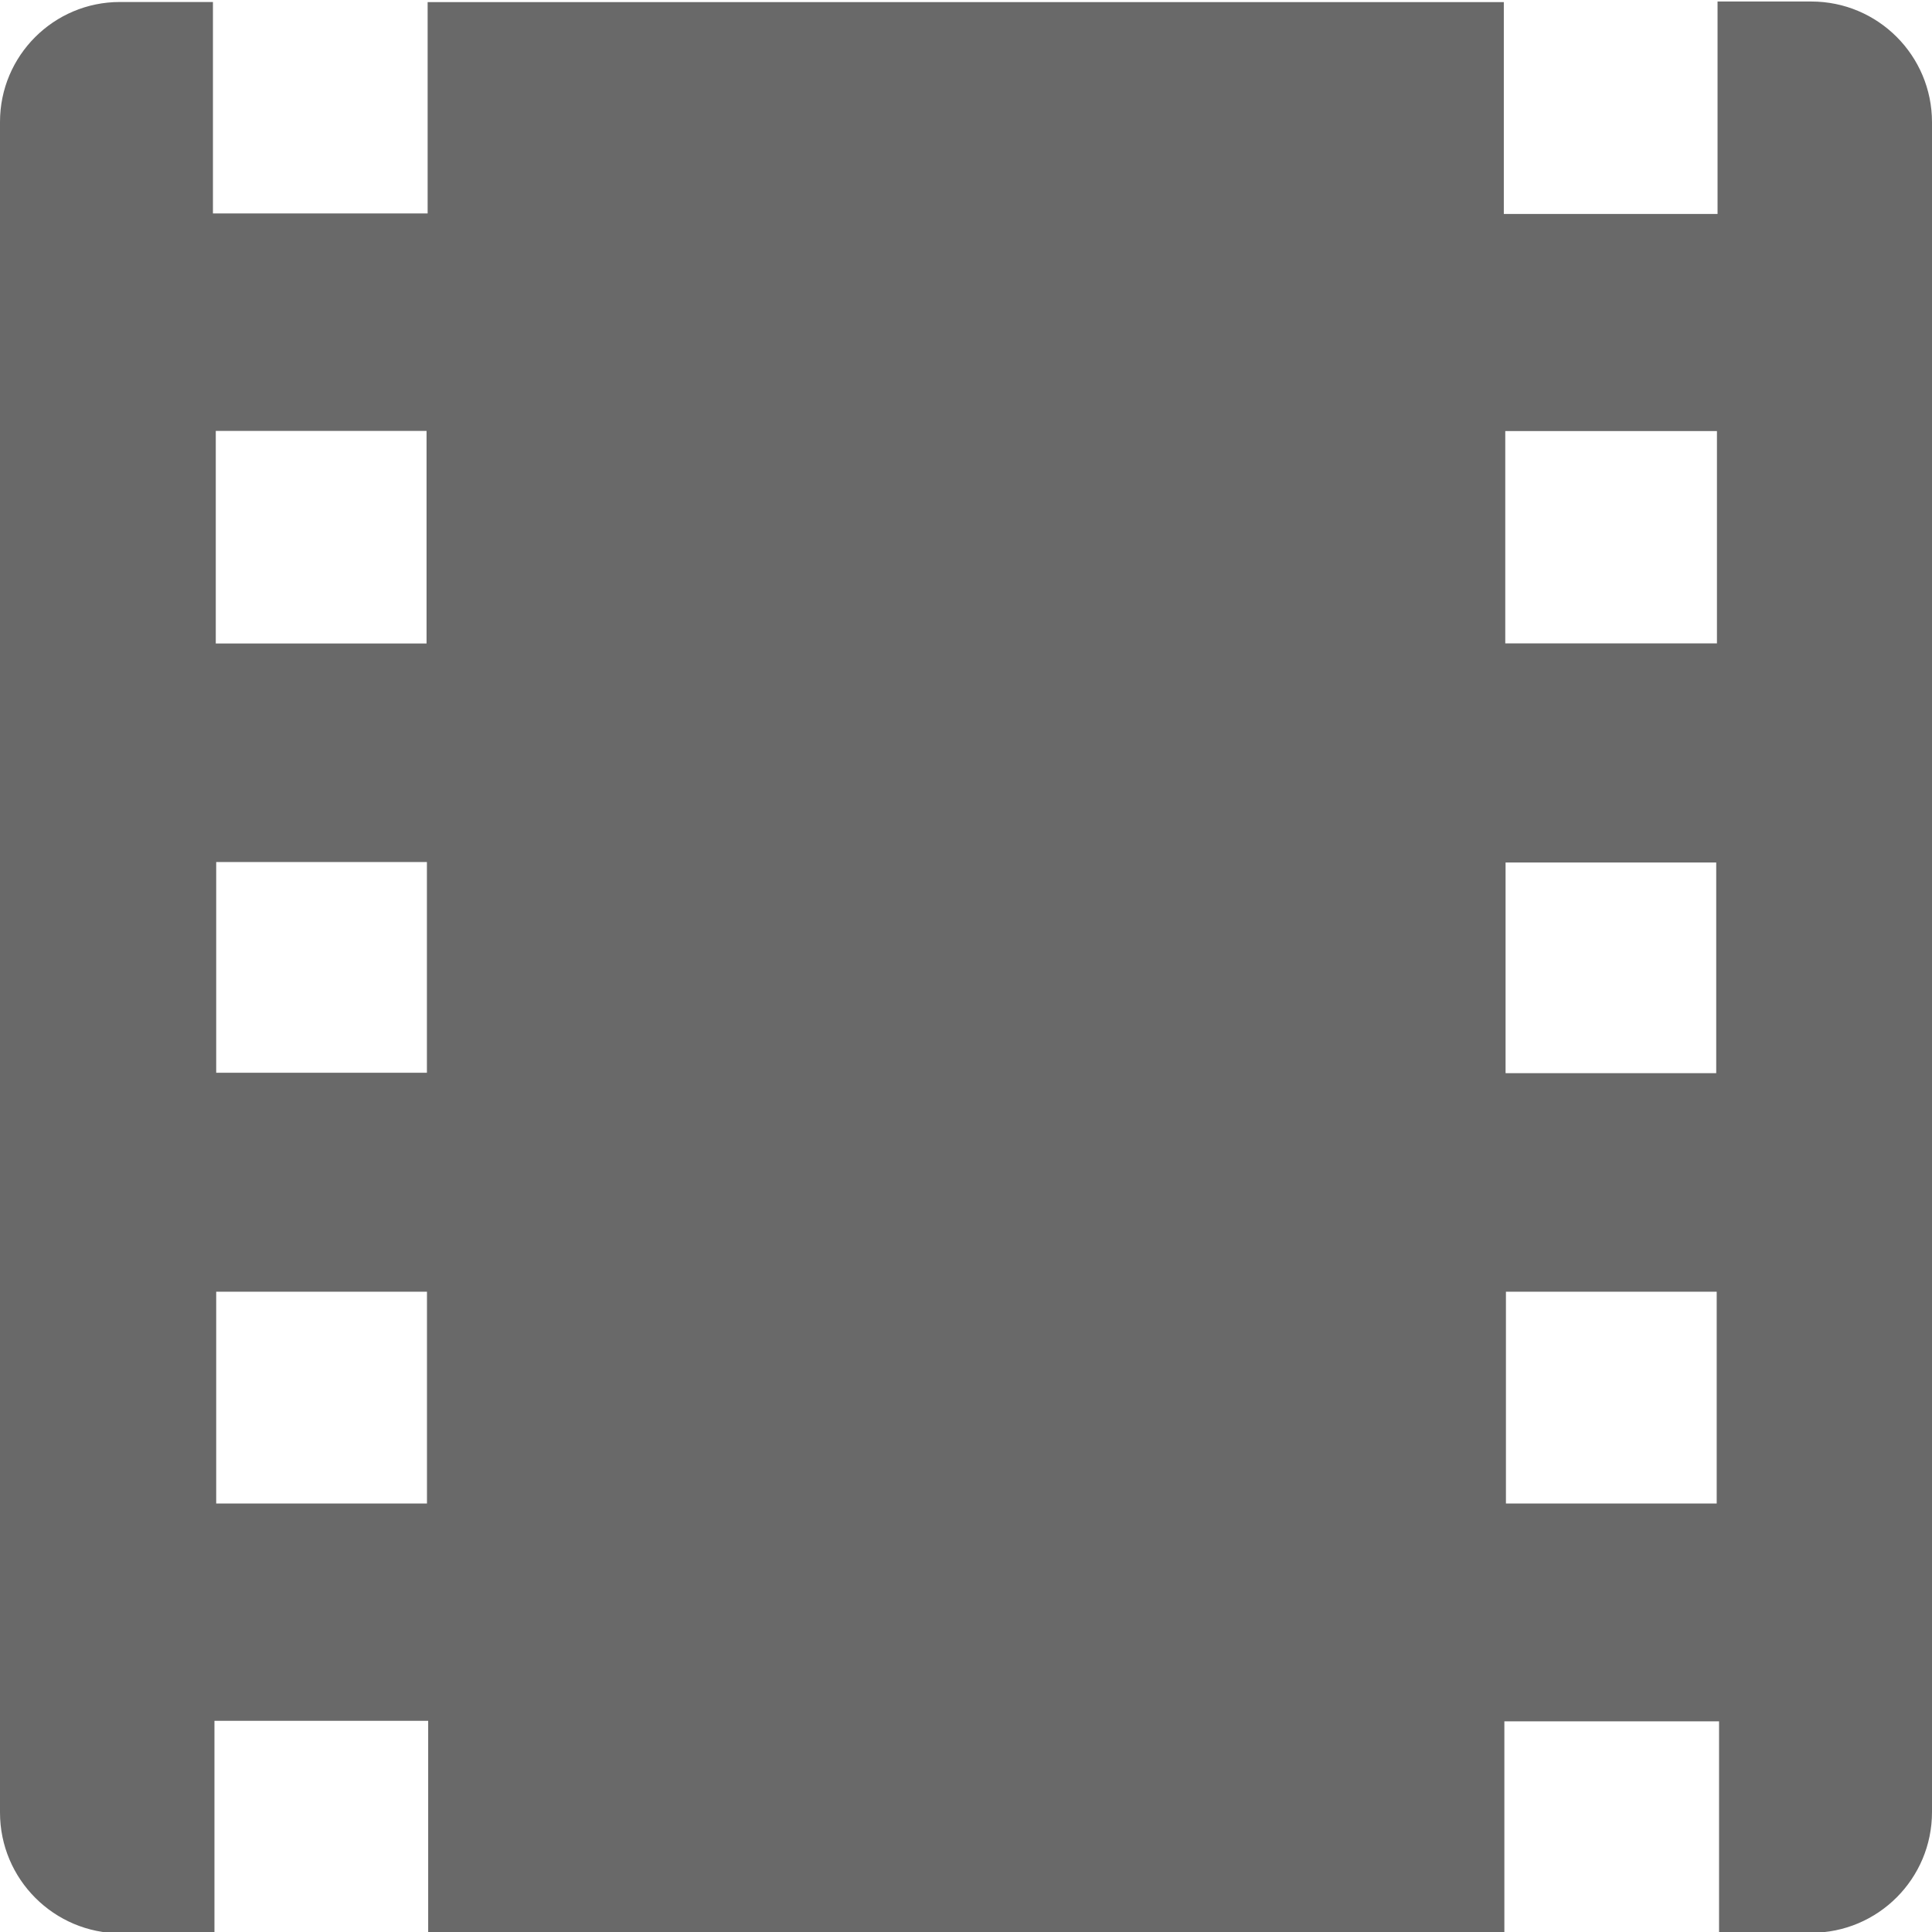 <?xml version="1.0" encoding="UTF-8"?>
<svg id="Capa_1" data-name="Capa 1" xmlns="http://www.w3.org/2000/svg" viewBox="0 0 32 32">
  <defs>
    <style>
      .cls-1 {
        fill: #696969;
      }
    </style>
  </defs>
  <path class="cls-1" d="M24.917,32.025H7.092v-3.523H3.552v3.52h-1.552C.896,32.021,0,31.126,0,30.021V2.019C0,.922,.89,.033,1.986,.033h1.541V3.535h3.556V.035H24.908V3.544h3.54V.025h1.552c1.105,0,2,.895,2,2V30.013c0,1.105-.895,2-2,2h-1.527v-3.502h-3.556v3.514ZM3.574,10.658h3.491v-3.521H3.574v3.521Zm24.864-3.518h-3.506v3.516h3.506v-3.516ZM7.072,21.395H3.581v3.508h3.491v-3.508Zm21.362,0h-3.491v3.508h3.491v-3.508ZM7.072,14.278H3.581v3.49h3.49v-3.49Zm21.354,3.497v-3.489h-3.489v3.489h3.489Z"/>
</svg>